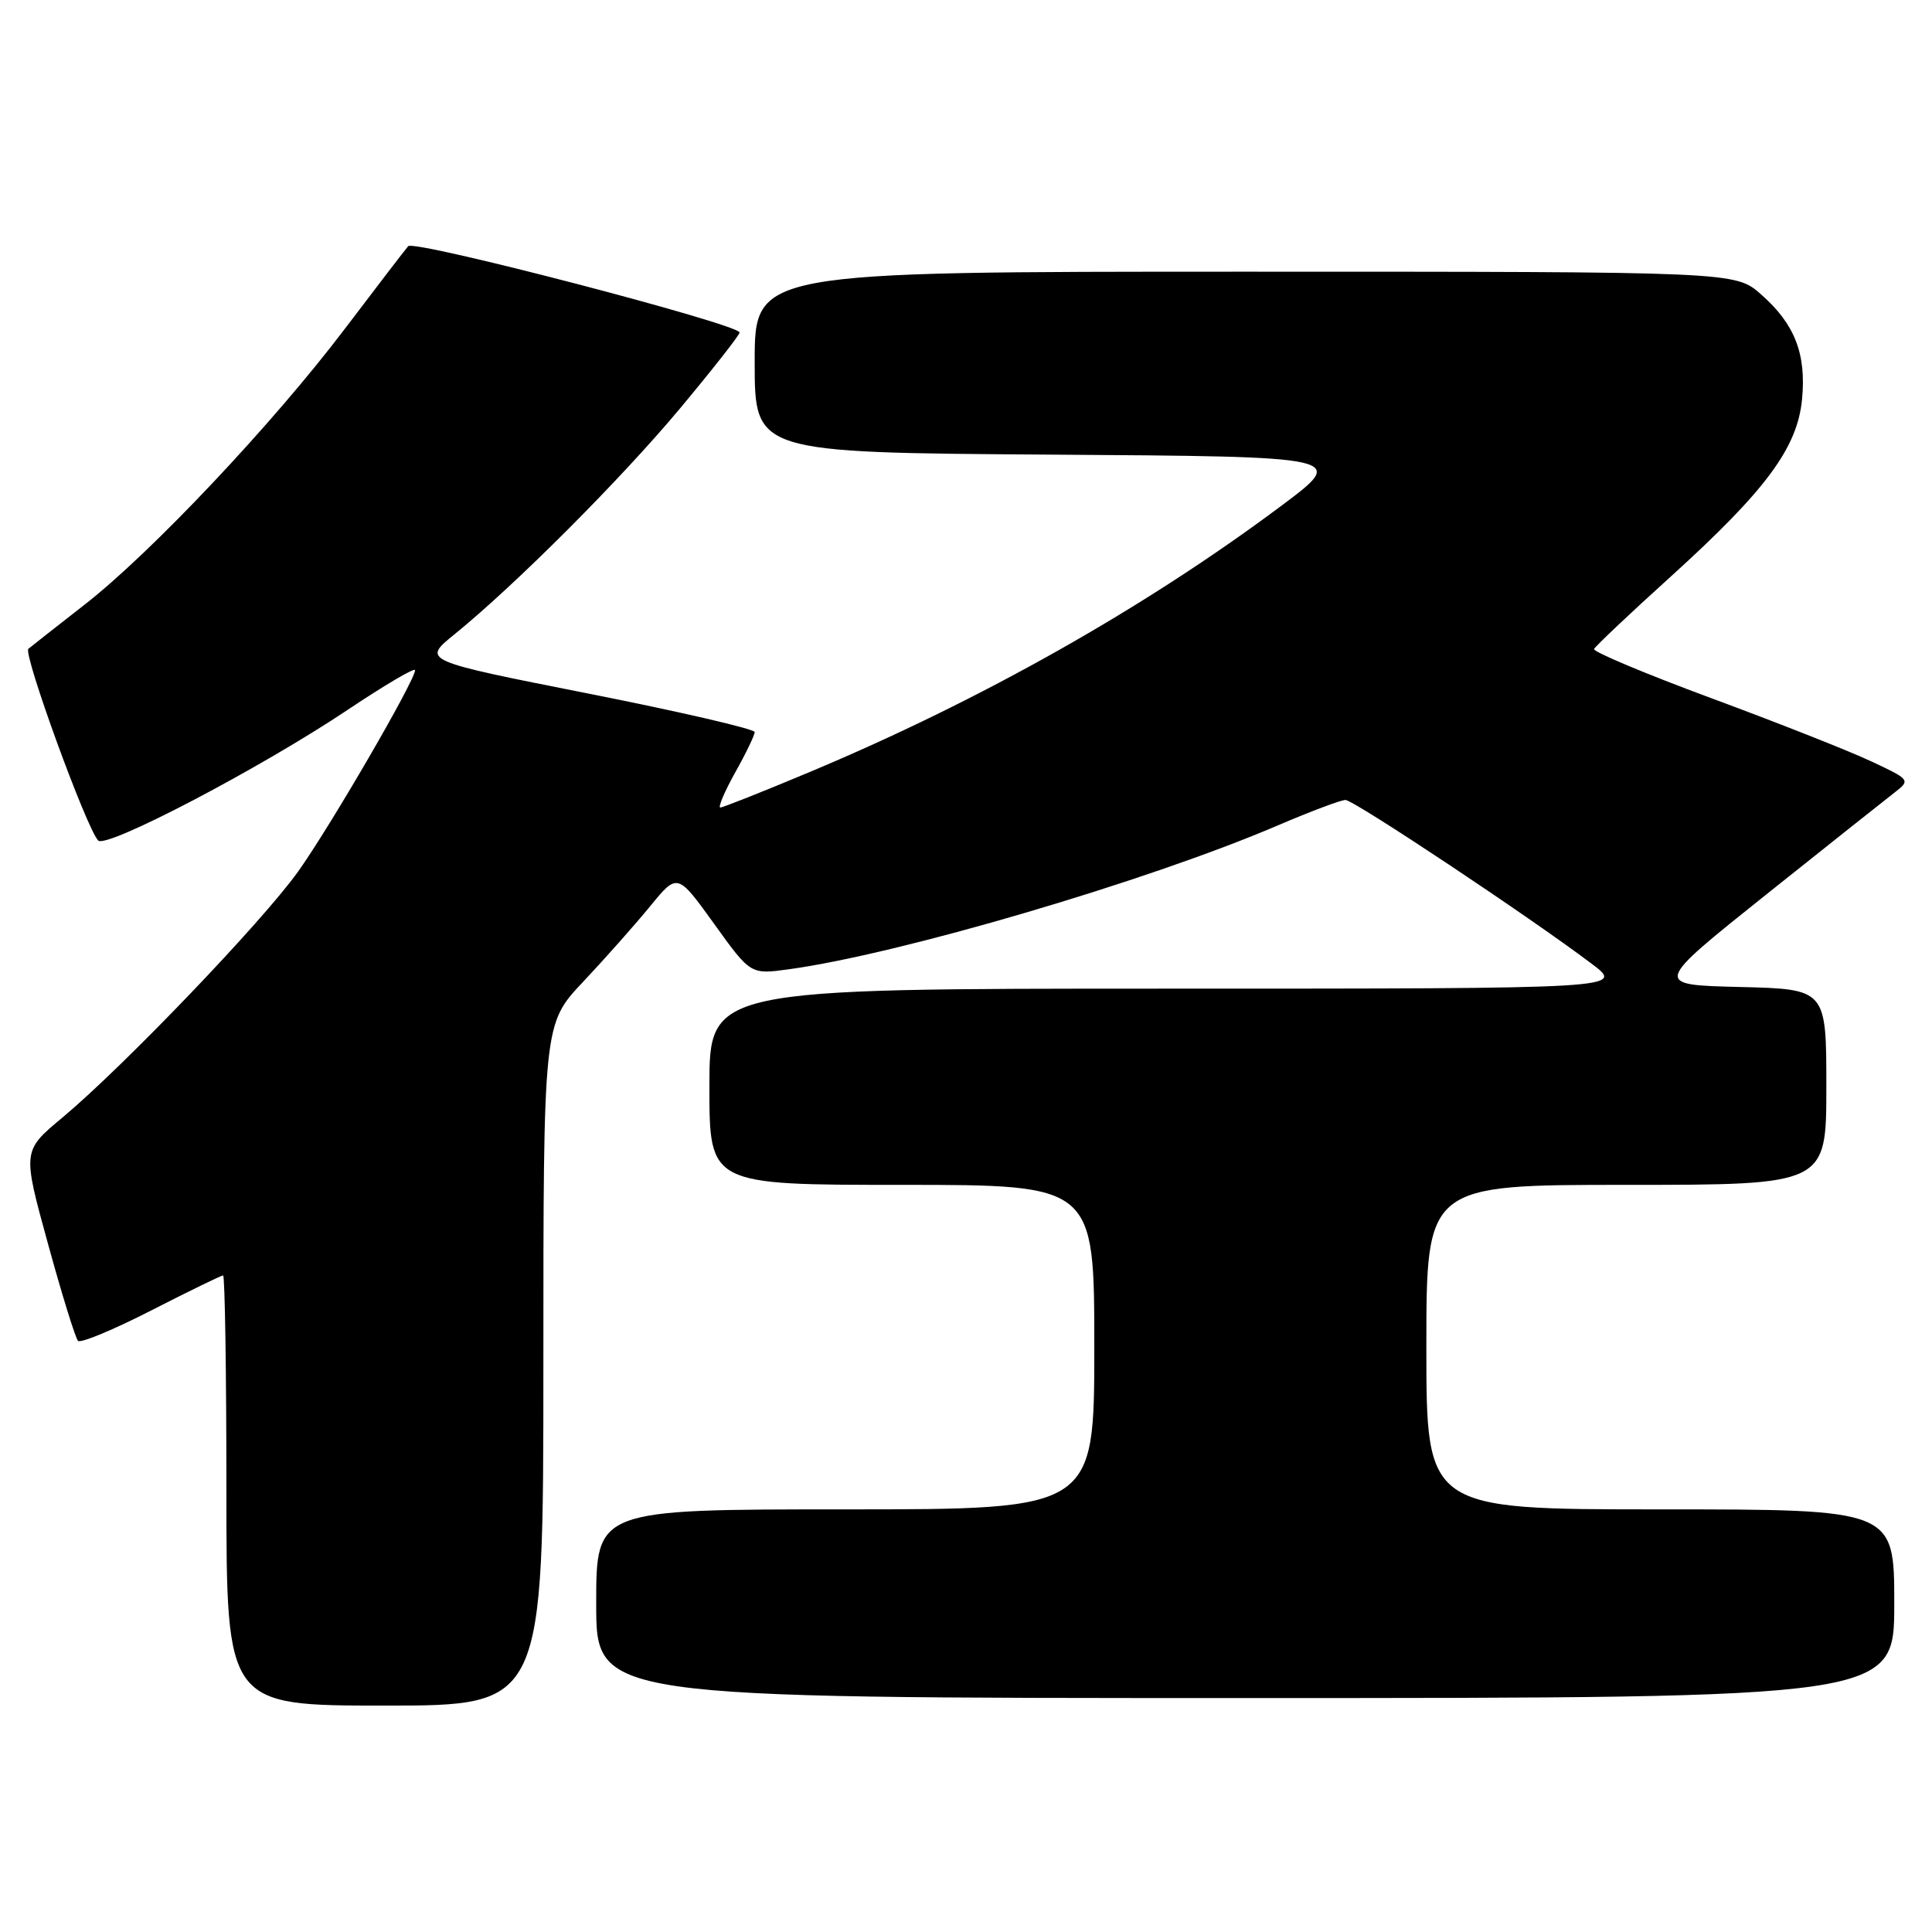 <?xml version="1.0" encoding="UTF-8" standalone="no"?>
<!DOCTYPE svg PUBLIC "-//W3C//DTD SVG 1.1//EN" "http://www.w3.org/Graphics/SVG/1.1/DTD/svg11.dtd" >
<svg xmlns="http://www.w3.org/2000/svg" xmlns:xlink="http://www.w3.org/1999/xlink" version="1.1" viewBox="0 0 256 256">
 <g >
 <path fill="currentColor"
d=" M 72.00 180.84 C 72.00 135.68 72.00 135.68 77.27 130.09 C 80.16 127.02 84.16 122.51 86.15 120.08 C 89.76 115.66 89.76 115.66 94.61 122.39 C 99.45 129.13 99.45 129.13 104.48 128.44 C 119.07 126.46 151.97 116.79 169.20 109.42 C 173.59 107.54 177.67 106.00 178.28 106.00 C 179.38 106.00 202.65 121.47 210.89 127.69 C 215.29 131.00 215.29 131.00 154.64 131.00 C 94.00 131.00 94.00 131.00 94.00 144.00 C 94.00 157.00 94.00 157.00 119.50 157.00 C 145.00 157.00 145.00 157.00 145.00 178.50 C 145.00 200.00 145.00 200.00 112.00 200.00 C 79.00 200.00 79.00 200.00 79.00 212.50 C 79.00 225.00 79.00 225.00 165.00 225.00 C 251.00 225.00 251.00 225.00 251.00 212.50 C 251.00 200.00 251.00 200.00 220.00 200.00 C 189.00 200.00 189.00 200.00 189.00 178.50 C 189.00 157.00 189.00 157.00 215.50 157.00 C 242.00 157.00 242.00 157.00 242.00 144.03 C 242.00 131.06 242.00 131.06 230.52 130.78 C 219.04 130.50 219.04 130.50 234.07 118.50 C 242.34 111.90 250.03 105.79 251.16 104.92 C 253.15 103.38 253.06 103.26 247.85 100.84 C 244.91 99.46 235.40 95.71 226.72 92.50 C 218.05 89.29 211.07 86.36 211.22 86.00 C 211.38 85.64 215.93 81.33 221.34 76.44 C 234.00 64.97 238.16 59.36 238.78 52.91 C 239.36 46.88 237.81 42.92 233.34 39.00 C 229.93 36.00 229.93 36.00 164.97 36.00 C 100.00 36.00 100.00 36.00 100.00 47.99 C 100.00 59.98 100.00 59.98 139.25 60.24 C 178.50 60.50 178.50 60.50 169.81 67.00 C 151.71 80.53 129.99 92.79 107.28 102.30 C 101.11 104.89 95.78 107.00 95.45 107.00 C 95.11 107.00 95.99 104.92 97.41 102.37 C 98.84 99.83 100.00 97.41 100.00 97.00 C 100.00 96.60 90.08 94.30 77.96 91.90 C 55.92 87.54 55.92 87.54 60.21 84.06 C 68.34 77.46 82.30 63.47 90.14 54.08 C 94.46 48.90 98.00 44.39 98.00 44.06 C 98.00 42.97 54.87 31.73 54.09 32.62 C 53.67 33.10 49.89 38.03 45.70 43.56 C 36.17 56.14 20.04 73.24 11.21 80.12 C 7.52 83.00 4.17 85.63 3.76 85.97 C 3.02 86.58 11.45 109.75 13.01 111.37 C 14.08 112.49 34.55 101.77 46.14 94.01 C 51.01 90.75 55.00 88.41 55.00 88.80 C 55.00 90.17 43.74 109.55 39.49 115.50 C 34.71 122.18 16.36 141.33 8.24 148.11 C 2.97 152.50 2.97 152.50 6.35 164.78 C 8.20 171.53 10.00 177.33 10.34 177.67 C 10.68 178.01 15.04 176.20 20.04 173.64 C 25.03 171.09 29.32 169.00 29.56 169.00 C 29.80 169.00 30.00 181.82 30.00 197.50 C 30.00 226.00 30.00 226.00 51.00 226.00 C 72.00 226.00 72.00 226.00 72.00 180.84 Z "/>
</g>
</svg>